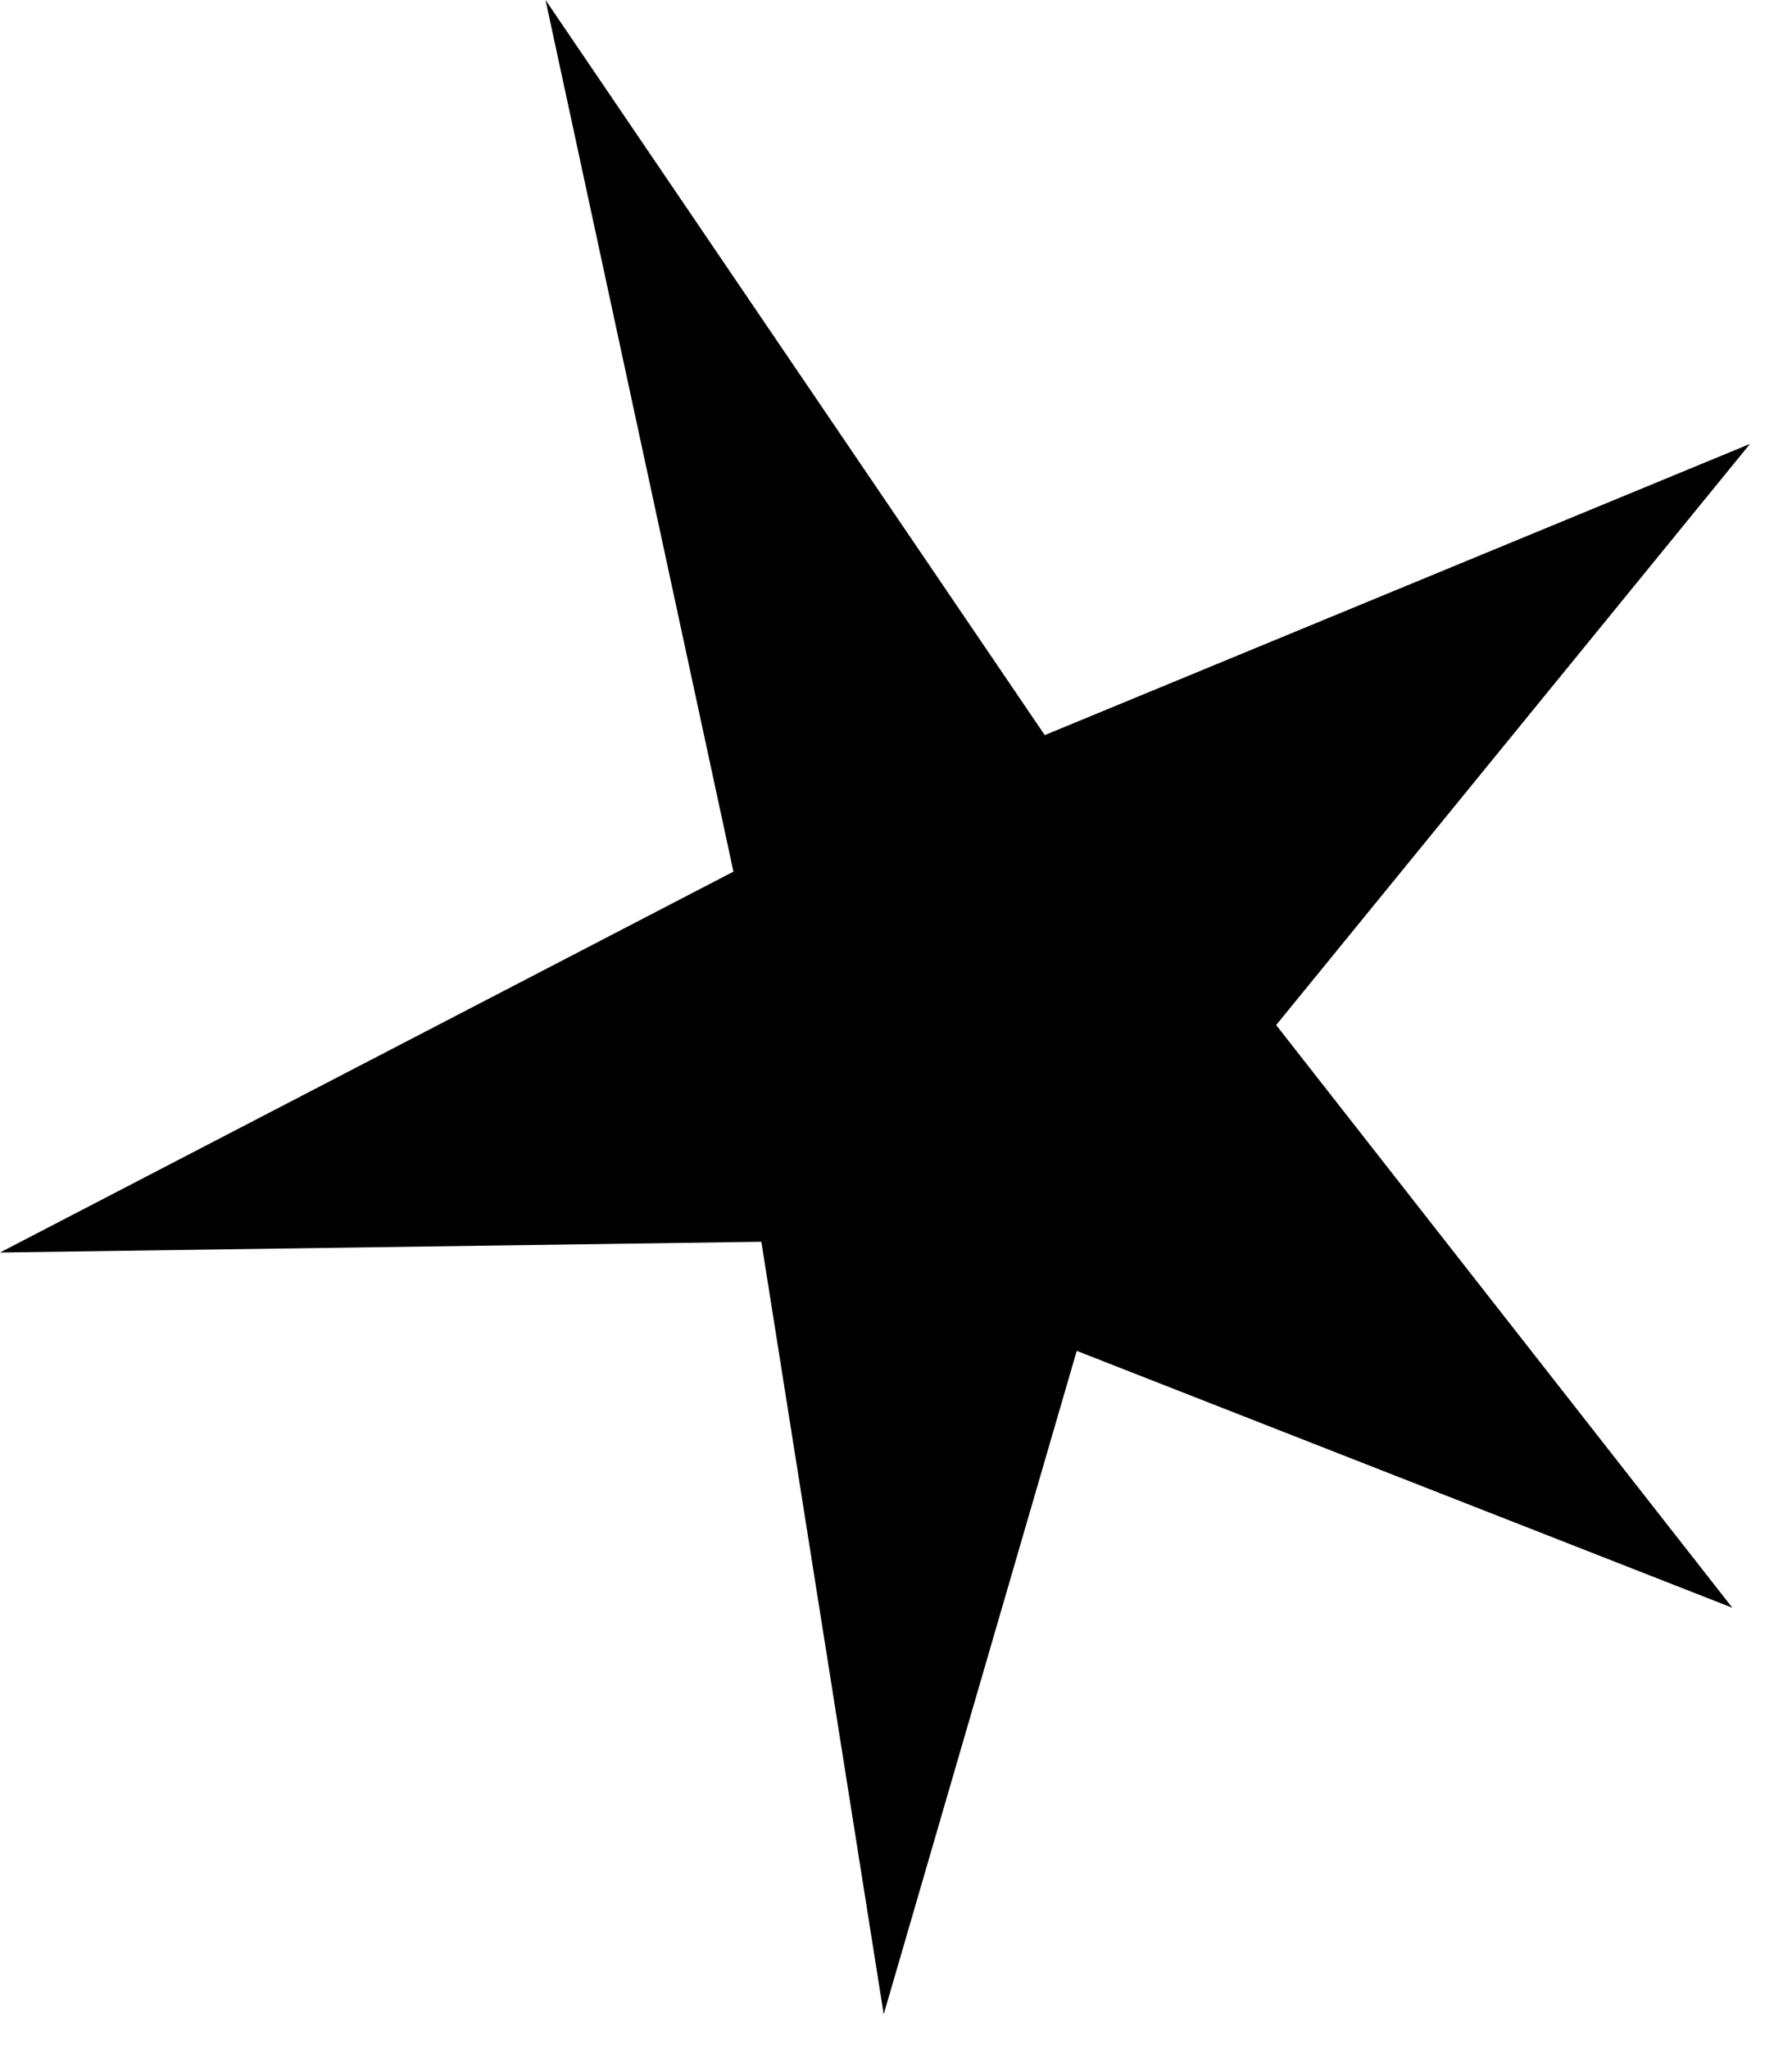 <?xml version="1.0" encoding="UTF-8" standalone="no"?>
<svg width="7px" height="8px" viewBox="0 0 7 8" version="1.1" xmlns="http://www.w3.org/2000/svg" xmlns:xlink="http://www.w3.org/1999/xlink" xmlns:sketch="http://www.bohemiancoding.com/sketch/ns">
    <!-- Generator: Sketch 3.4.4 (17249) - http://www.bohemiancoding.com/sketch -->
    <title>star2</title>
    <desc>Created with Sketch.</desc>
    <defs></defs>
    <g id="globe" stroke="none" stroke-width="1" fill="none" fill-rule="evenodd" sketch:type="MSPage">
        <g id="Artboard-2" sketch:type="MSArtboardGroup" transform="translate(-247, -166)" fill="#000000">
            <path d="M249.131,166 L251.081,168.87 L253.836,167.733 L251.985,170.002 L253.767,172.277 L251.206,171.274 L250.452,173.864 L249.974,170.848 L247,170.89 L249.865,169.403 L249.131,166 Z" id="star2" sketch:type="MSShapeGroup"></path>
        </g>
    </g>
</svg>